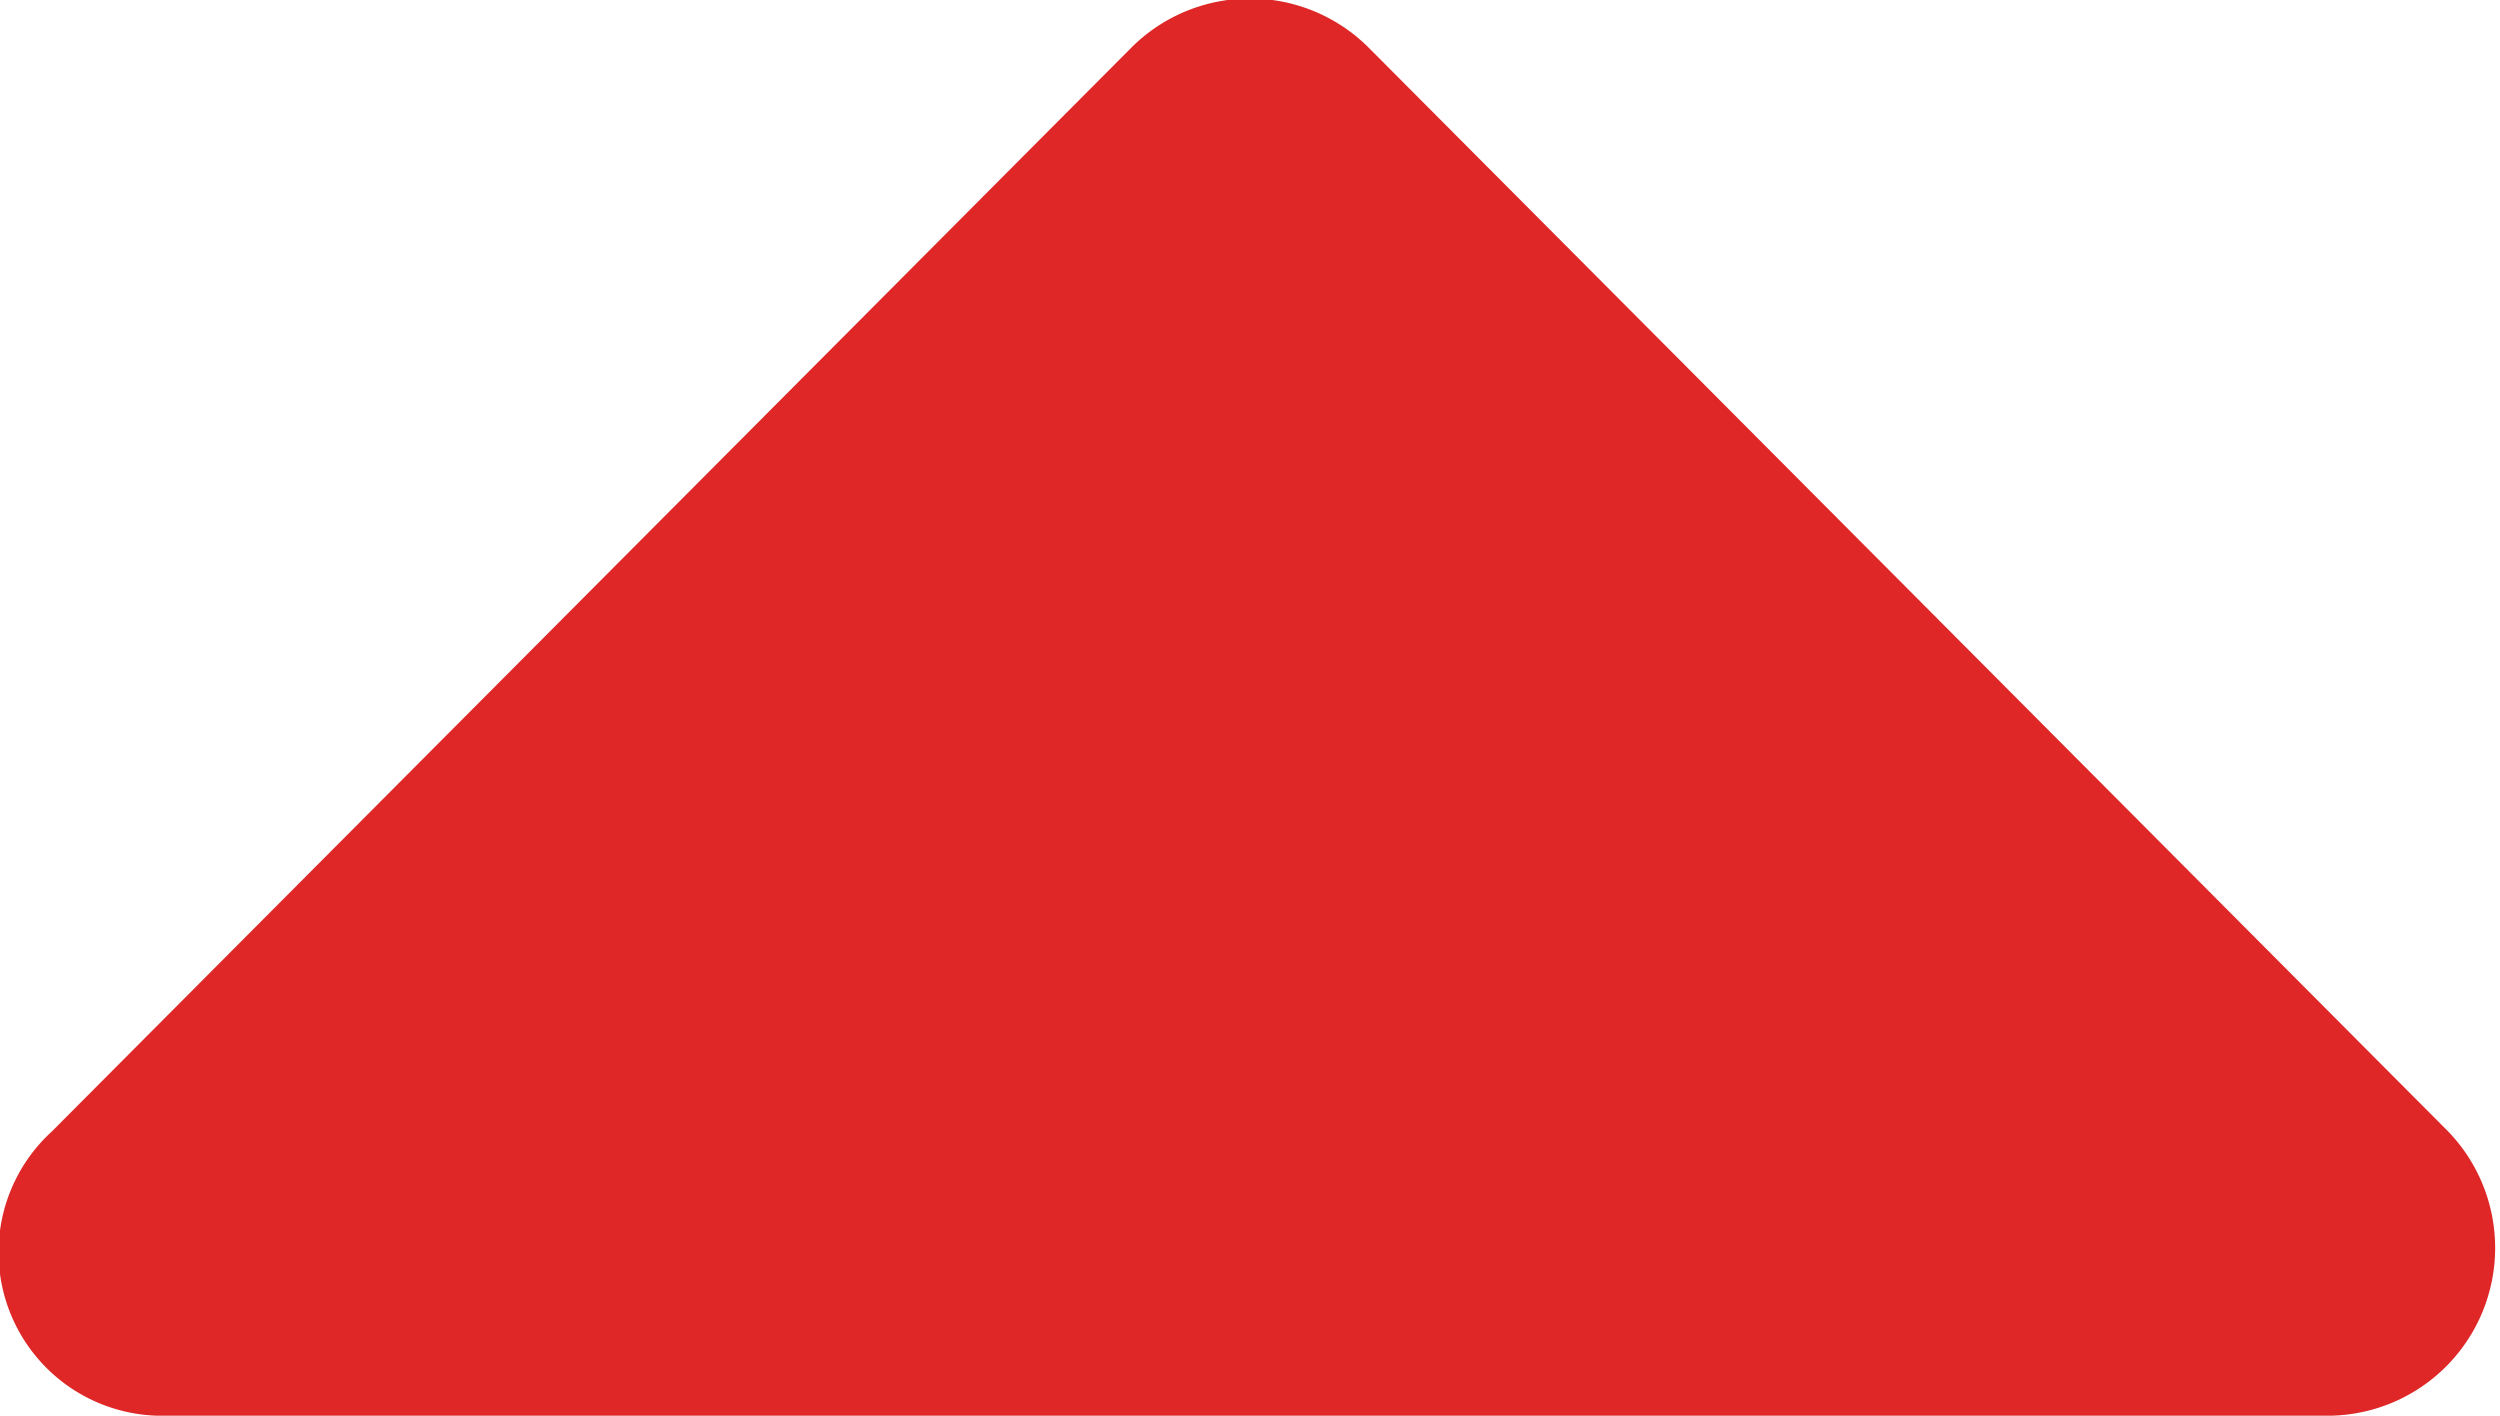 <svg id="Слой_1" data-name="Слой 1" xmlns="http://www.w3.org/2000/svg" viewBox="0 0 5.81 3.29"><defs><style>.cls-1{fill:#de2726;}</style></defs><path class="cls-1" d="M295.56,422.4a.38.38,0,0,1-.27-.66l2.51-2.52a.39.39,0,0,1,.55,0l2.51,2.52a.39.39,0,0,1-.27.66Z" transform="translate(-295.17 -419.11)"/></svg>